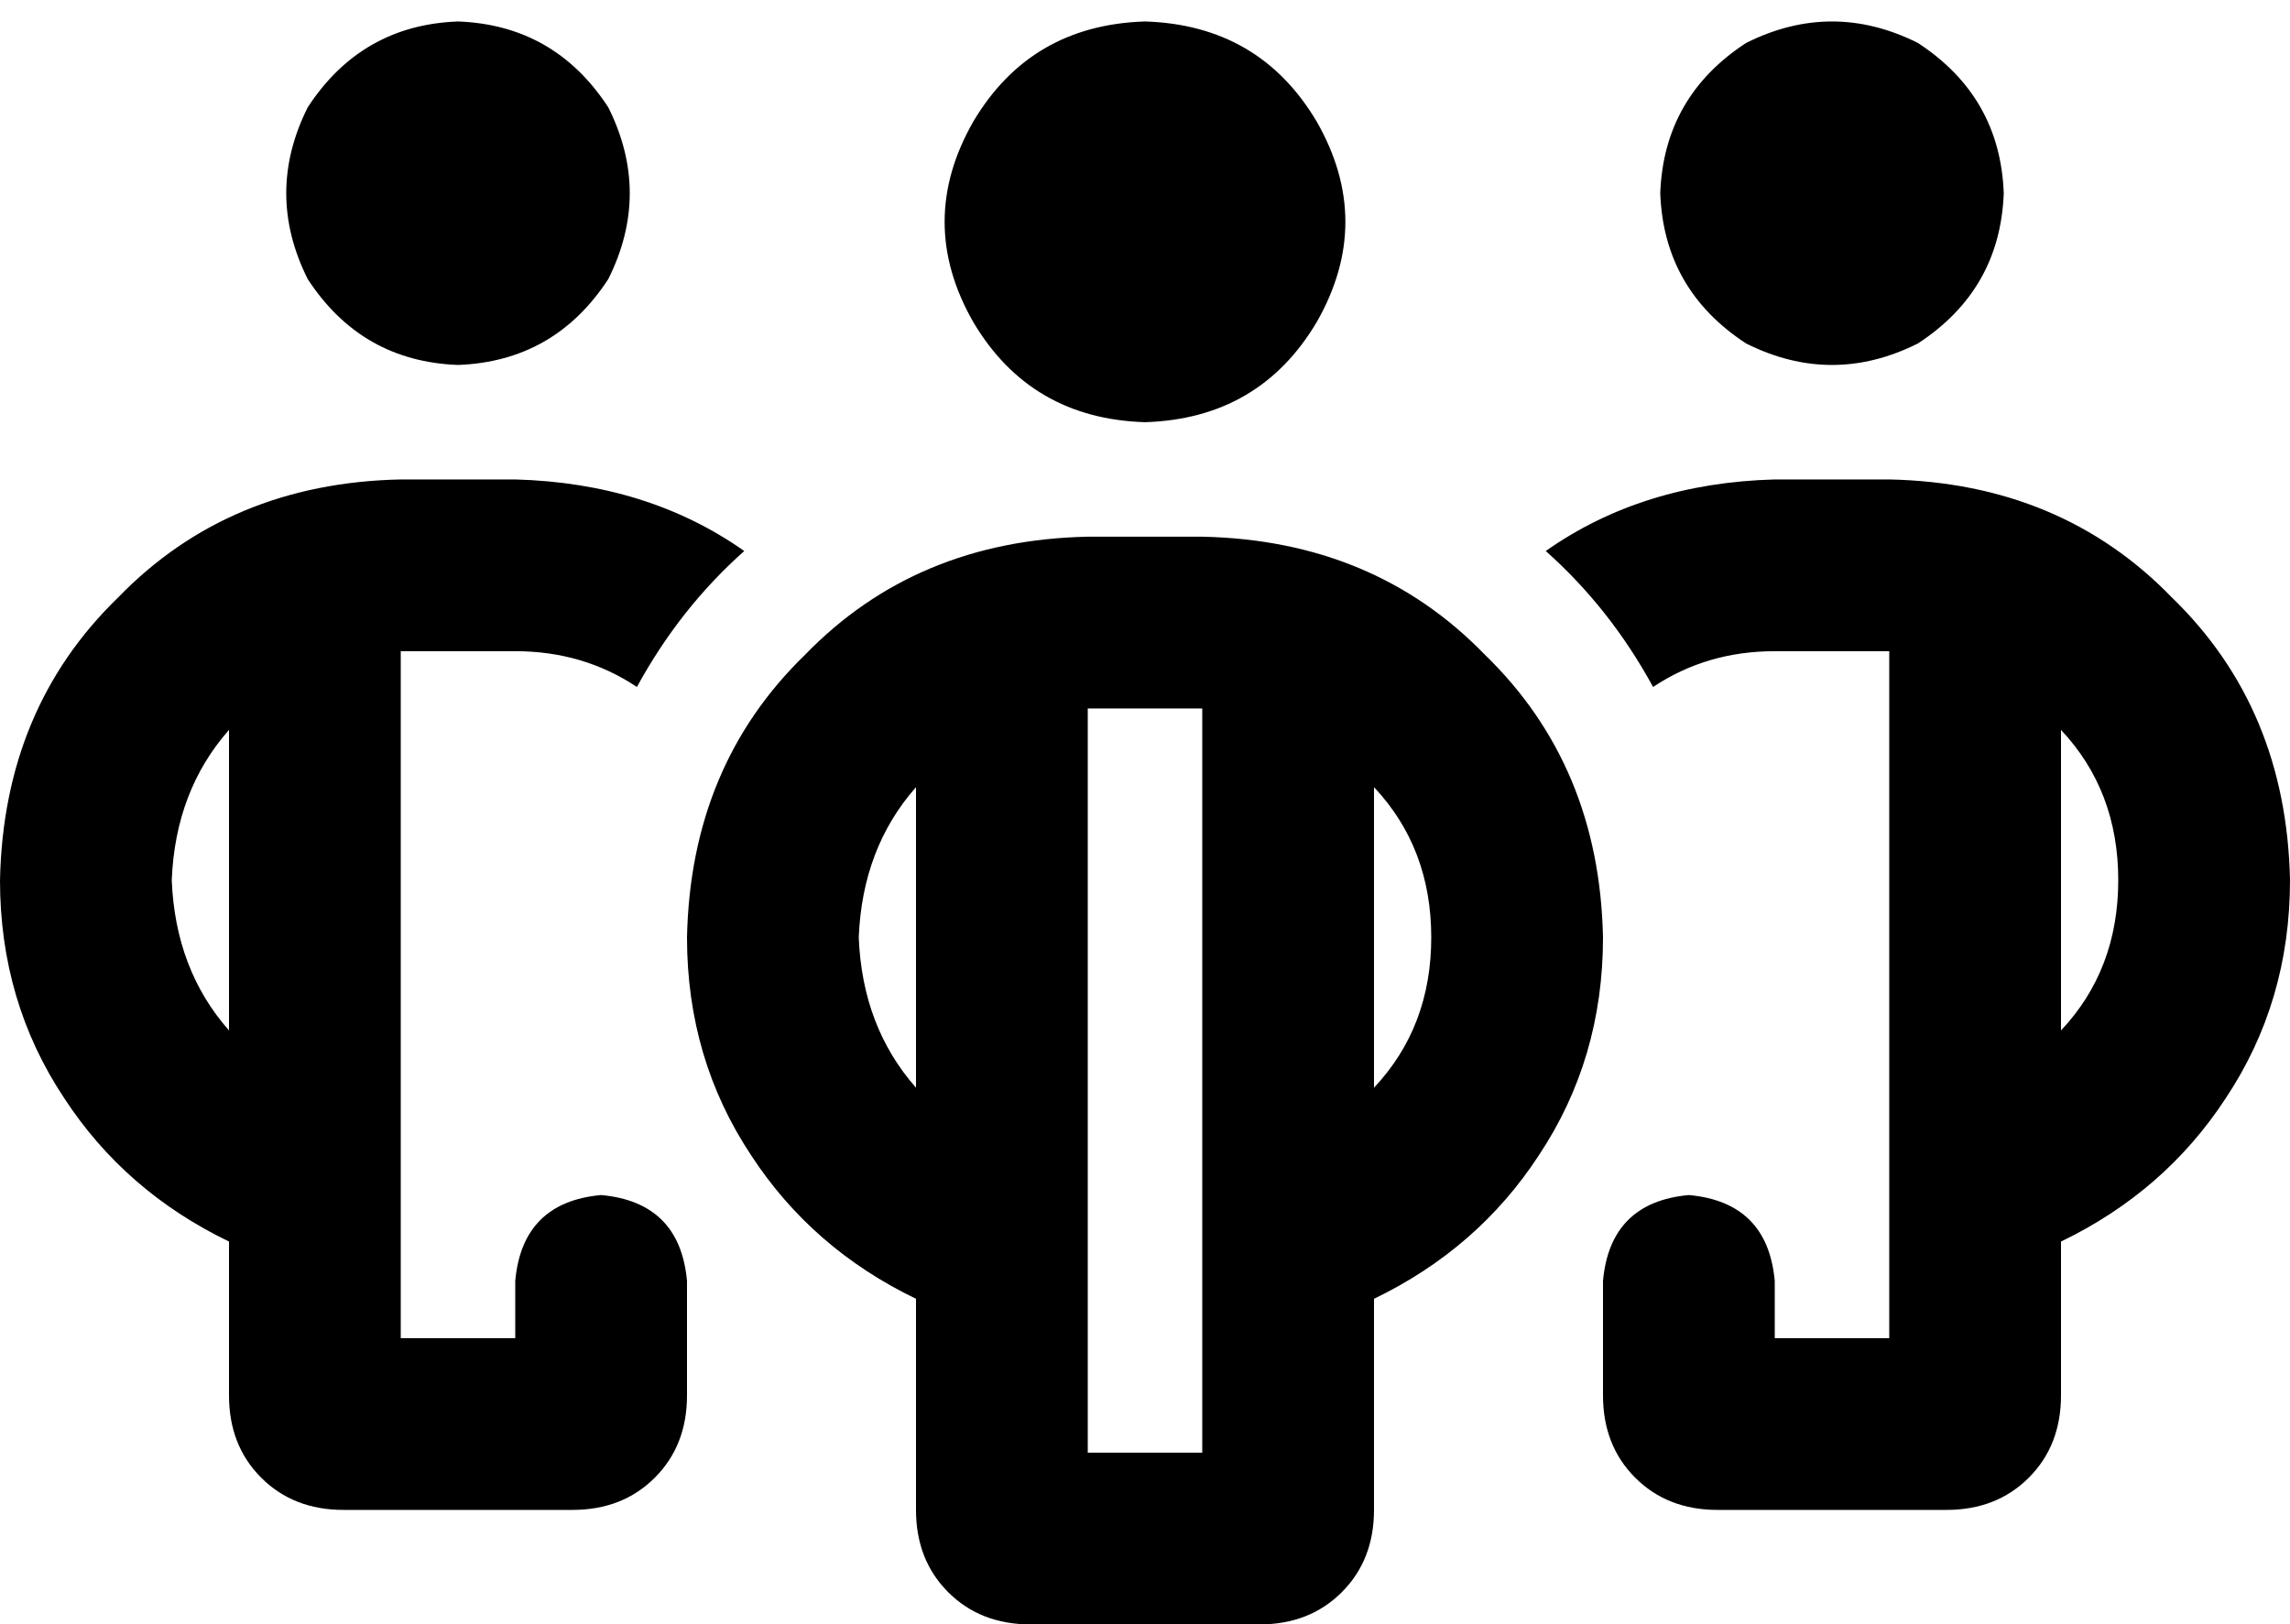 <svg xmlns="http://www.w3.org/2000/svg" viewBox="0 0 640 454">
  <path d="M 128 102 Q 155 101 170 78 Q 182 54 170 30 Q 155 7 128 6 Q 101 7 86 30 Q 74 54 86 78 Q 101 101 128 102 L 128 102 Z M 112 134 Q 64 135 33 167 L 33 167 L 33 167 Q 1 198 0 246 Q 0 280 18 307 Q 35 333 64 347 L 64 390 L 64 390 Q 64 404 73 413 Q 82 422 96 422 L 160 422 L 160 422 Q 174 422 183 413 Q 192 404 192 390 L 192 358 L 192 358 Q 190 336 168 334 Q 146 336 144 358 L 144 374 L 144 374 L 112 374 L 112 374 L 112 358 L 112 358 L 112 310 L 112 310 L 112 182 L 112 182 L 144 182 L 144 182 Q 163 182 178 192 Q 190 170 208 154 Q 181 135 144 134 L 112 134 L 112 134 Z M 64 204 L 64 288 L 64 204 L 64 288 Q 49 271 48 246 Q 49 221 64 204 L 64 204 Z M 496 182 L 528 182 L 496 182 L 528 182 L 528 310 L 528 310 L 528 358 L 528 358 L 528 374 L 528 374 L 496 374 L 496 374 L 496 358 L 496 358 Q 494 336 472 334 Q 450 336 448 358 L 448 390 L 448 390 Q 448 404 457 413 Q 466 422 480 422 L 544 422 L 544 422 Q 558 422 567 413 Q 576 404 576 390 L 576 347 L 576 347 Q 605 333 622 307 Q 640 280 640 246 Q 639 198 607 167 Q 576 135 528 134 L 496 134 L 496 134 Q 459 135 432 154 Q 450 170 462 192 Q 477 182 496 182 L 496 182 Z M 592 246 Q 592 271 576 288 L 576 204 L 576 204 Q 592 221 592 246 L 592 246 Z M 560 54 Q 559 27 536 12 Q 512 0 488 12 Q 465 27 464 54 Q 465 81 488 96 Q 512 108 536 96 Q 559 81 560 54 L 560 54 Z M 320 118 Q 352 117 368 90 Q 384 62 368 34 Q 352 7 320 6 Q 288 7 272 34 Q 256 62 272 90 Q 288 117 320 118 L 320 118 Z M 304 150 Q 256 151 225 183 L 225 183 L 225 183 Q 193 214 192 262 Q 192 296 210 323 Q 227 349 256 363 L 256 422 L 256 422 Q 256 436 265 445 Q 274 454 288 454 L 352 454 L 352 454 Q 366 454 375 445 Q 384 436 384 422 L 384 363 L 384 363 Q 413 349 430 323 Q 448 296 448 262 Q 447 214 415 183 Q 384 151 336 150 L 304 150 L 304 150 Z M 304 374 L 304 326 L 304 374 L 304 326 L 304 198 L 304 198 L 336 198 L 336 198 L 336 326 L 336 326 L 336 374 L 336 374 L 336 406 L 336 406 L 304 406 L 304 406 L 304 374 L 304 374 Z M 256 304 Q 241 287 240 262 Q 241 237 256 220 L 256 304 L 256 304 Z M 384 304 L 384 220 L 384 304 L 384 220 Q 400 237 400 262 Q 400 287 384 304 L 384 304 Z" />
</svg>